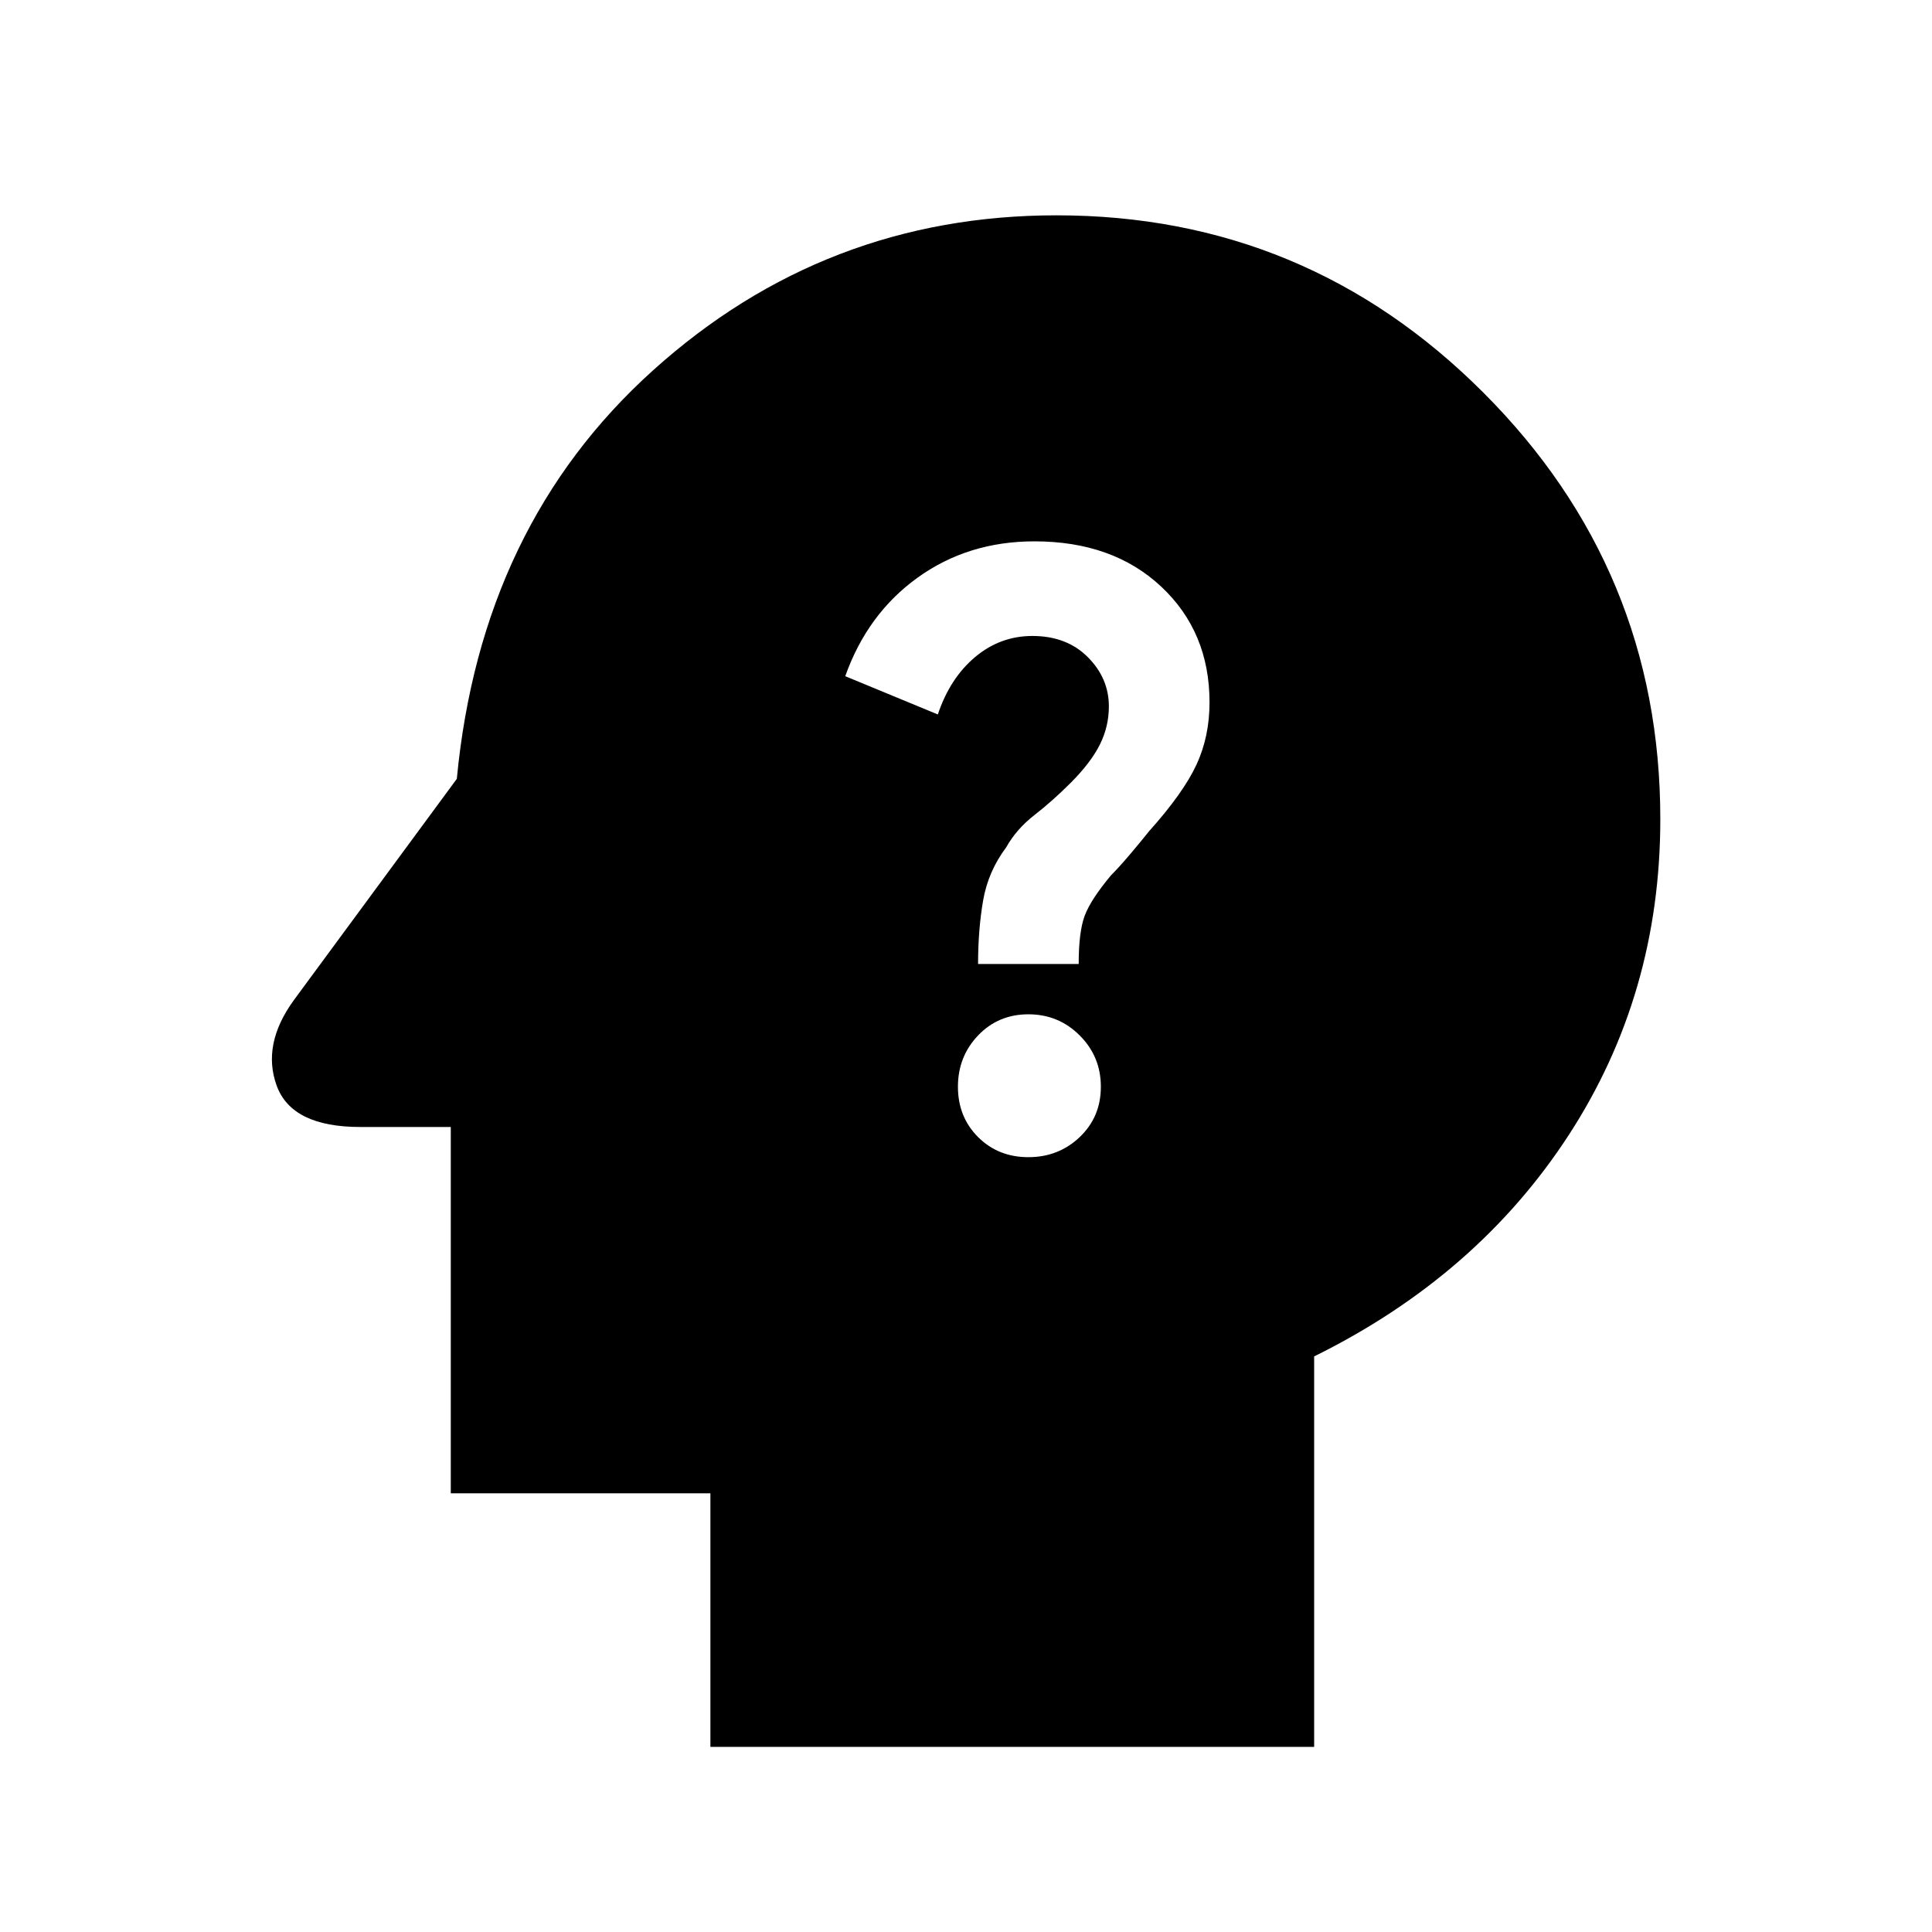 <svg xmlns="http://www.w3.org/2000/svg" height="40" width="40"><path d="M21.292 23.958q.625 0 1.062-.416.438-.417.438-1.042t-.438-1.062Q21.917 21 21.292 21t-1.042.438q-.417.437-.417 1.062t.417 1.042q.417.416 1.042.416Zm-1.042-4h2.083q0-.666.125-1 .125-.333.542-.833.167-.167.396-.437.229-.271.396-.48.708-.791.979-1.375.271-.583.271-1.291 0-1.459-1-2.396-1-.938-2.625-.938-1.375 0-2.417.75-1.042.75-1.5 2.042l1.917.792q.25-.75.771-1.188.52-.437 1.187-.437.708 0 1.146.437.437.438.437 1.021 0 .417-.187.792-.188.375-.604.791-.375.375-.75.667-.375.292-.584.667-.375.5-.479 1.104-.104.604-.104 1.312Zm-5.542 16.209v-5.25H9.333v-7.584H7.458q-1.416 0-1.729-.854-.312-.854.354-1.771l3.375-4.583q.5-5.25 4.063-8.458 3.562-3.209 8.354-3.209 5.167 0 8.833 3.667 3.667 3.667 3.667 8.833 0 3.625-1.896 6.542t-5.271 4.583v8.084Z"/></svg>